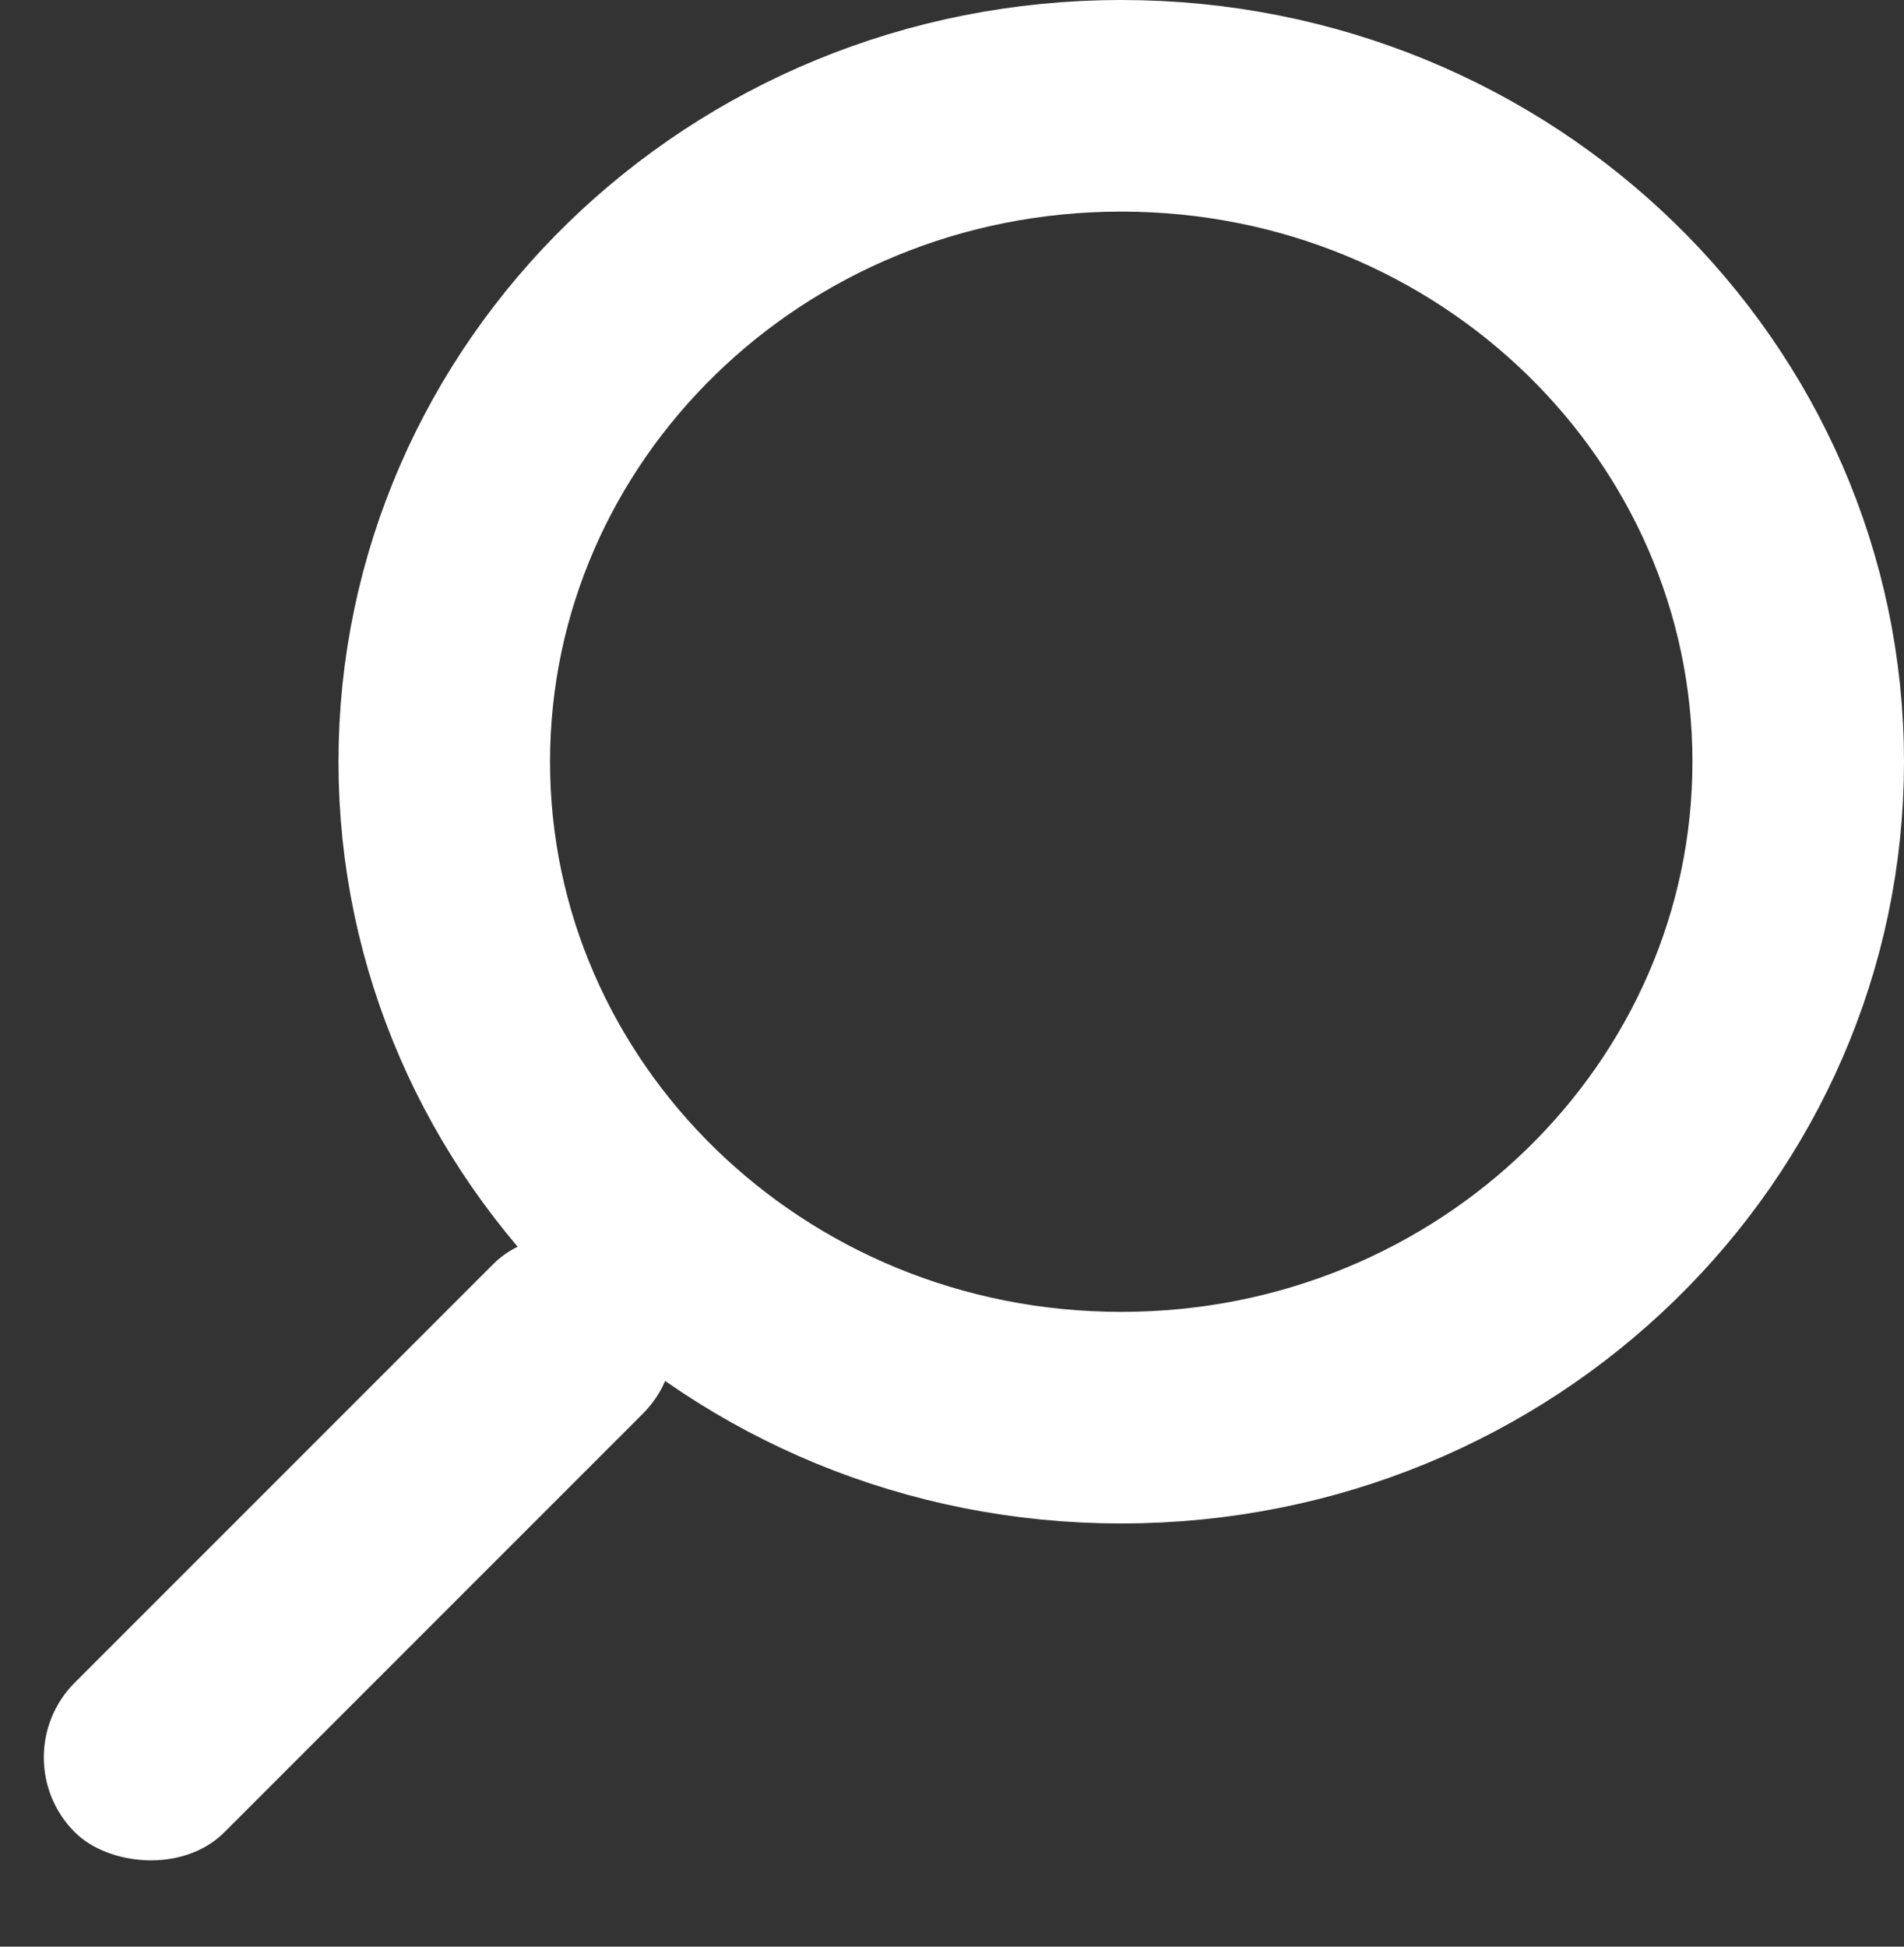 <svg width="45" height="46" viewBox="0 0 45 46" fill="none" xmlns="http://www.w3.org/2000/svg">
<rect x="0" y="0" width="45" height="46" fill="#333333" stroke="none"/>
<path d="M42.5 18C42.5 26.496 35.402 33.5 26.5 33.5C17.598 33.5 10.5 26.496 10.5 18C10.5 9.504 17.598 2.5 26.5 2.5C35.402 2.5 42.5 9.504 42.5 18Z" stroke="white" stroke-width="5"/>
<rect y="41.528" width="18.988" height="5" rx="2.5" transform="rotate(-45 0 41.528)" fill="white"/>
</svg>
